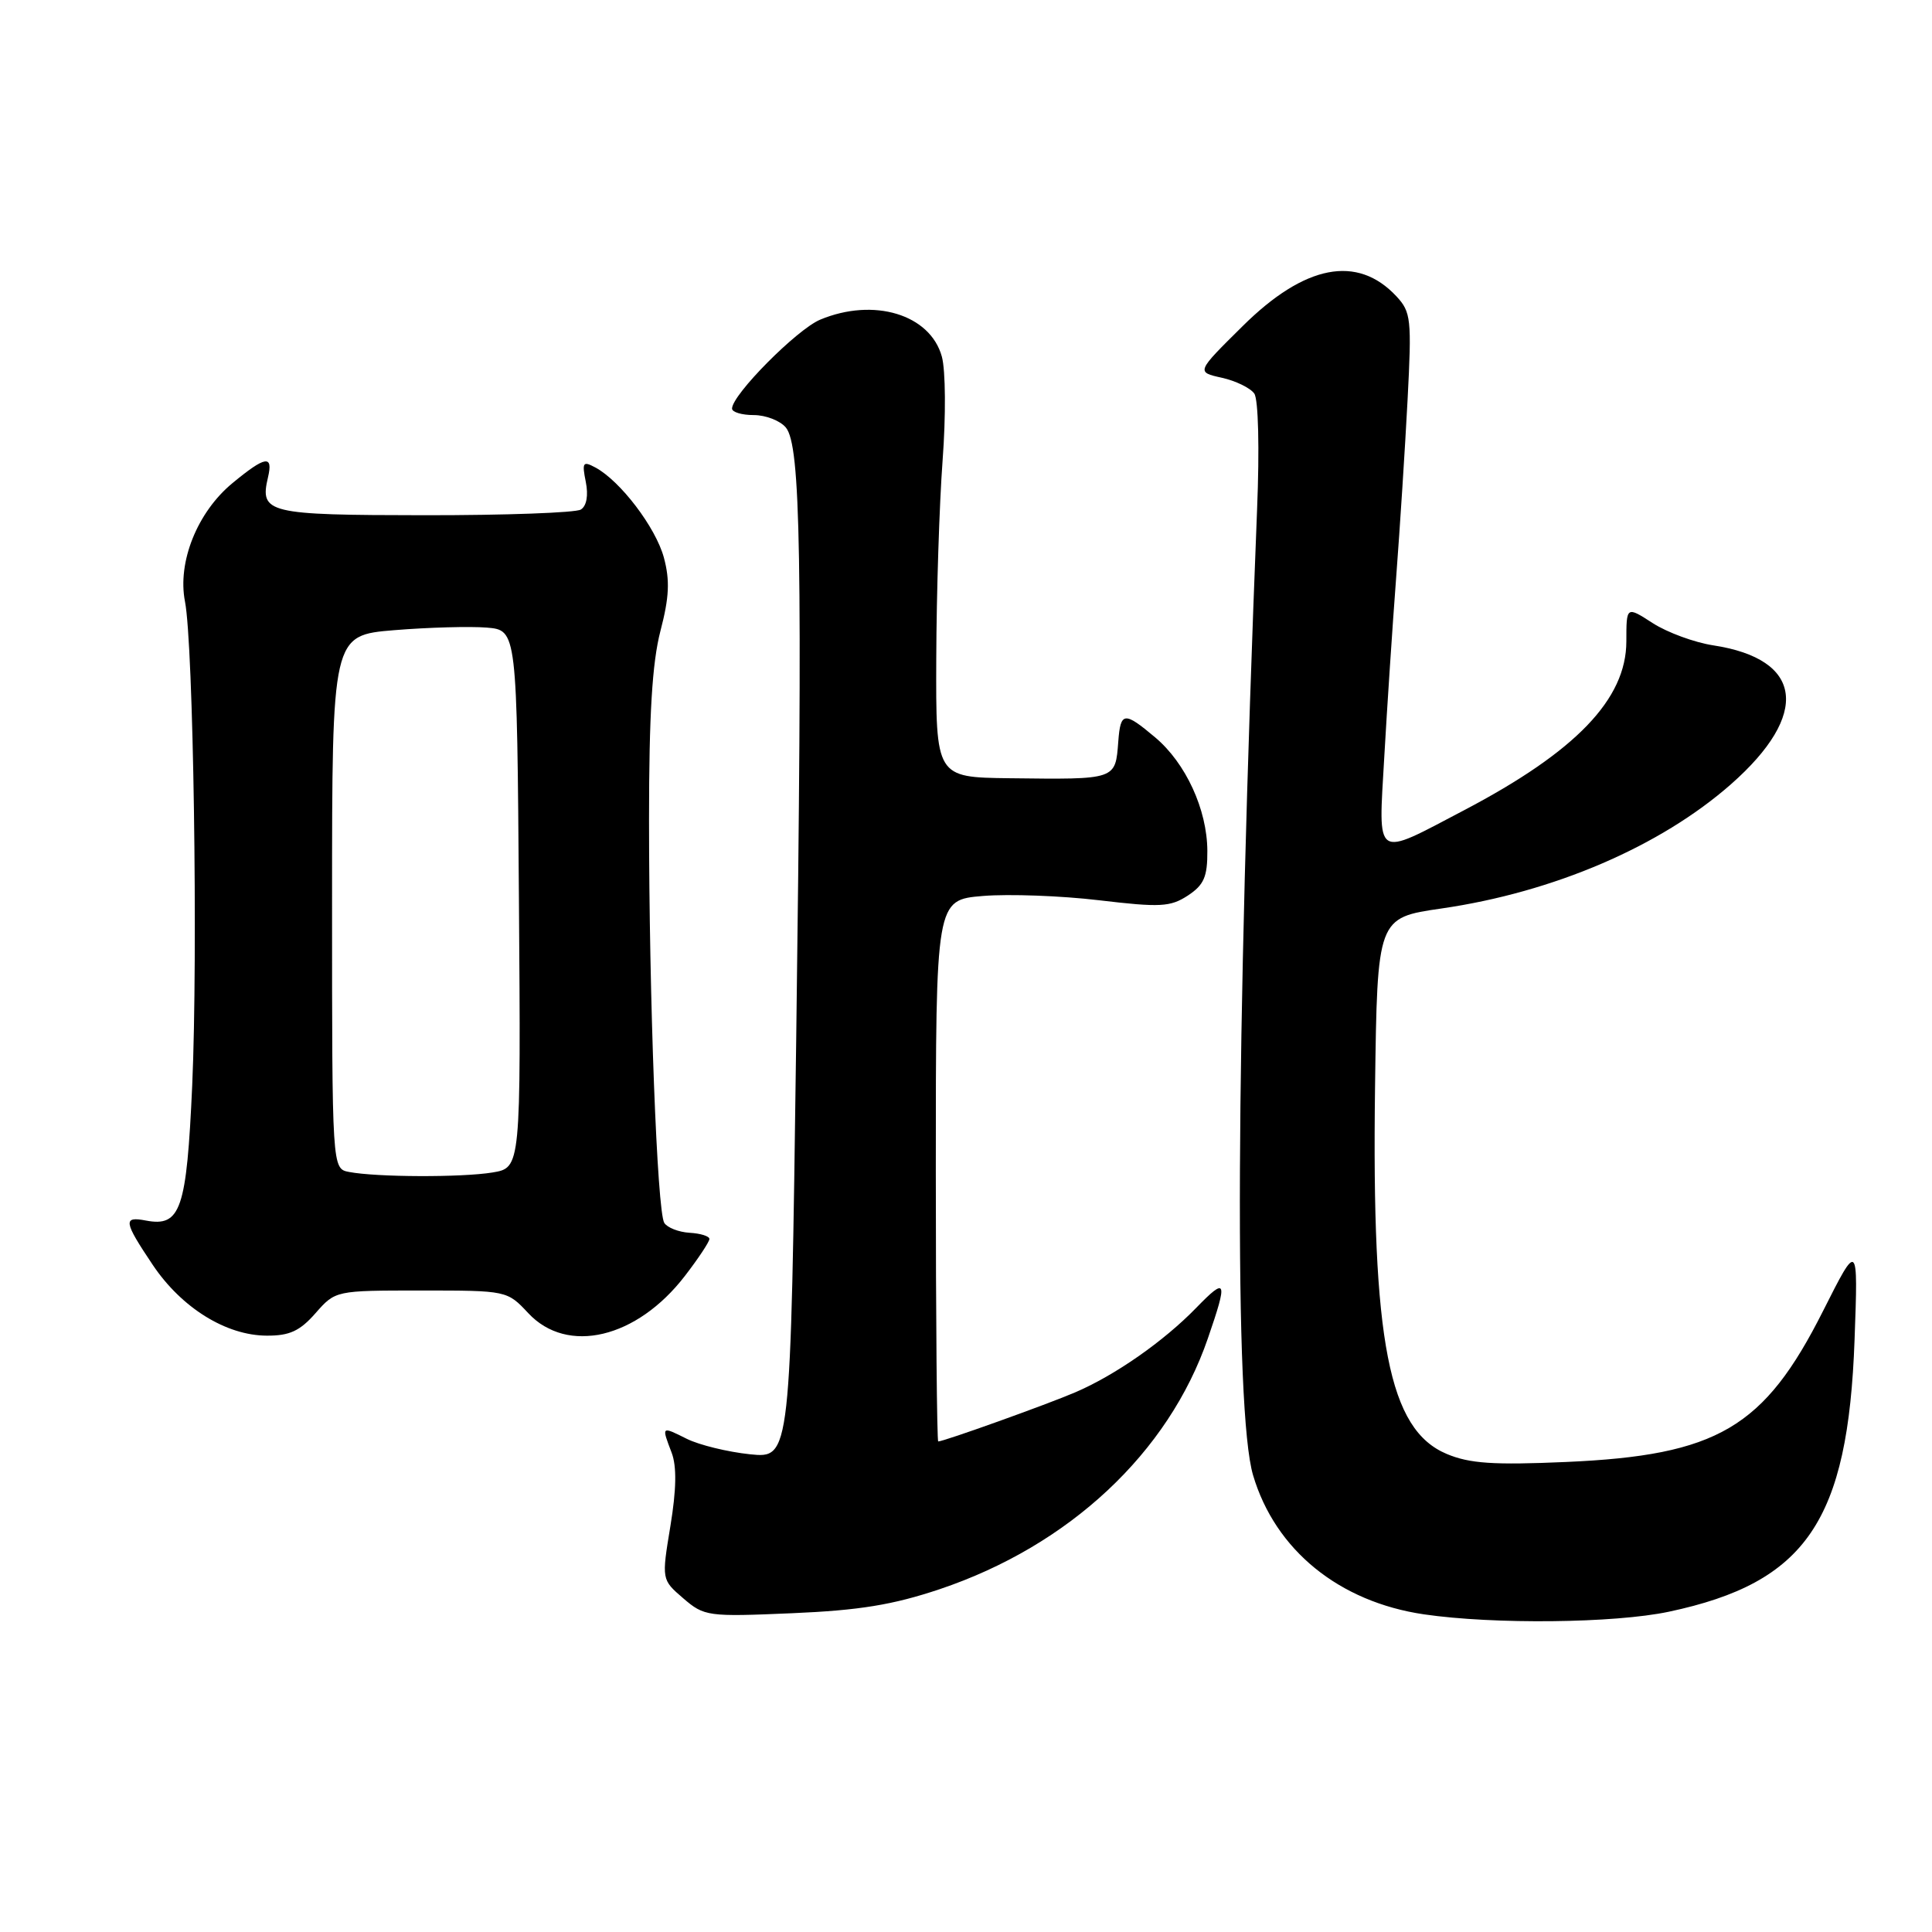 <?xml version="1.0" encoding="UTF-8" standalone="no"?>
<!DOCTYPE svg PUBLIC "-//W3C//DTD SVG 1.1//EN" "http://www.w3.org/Graphics/SVG/1.1/DTD/svg11.dtd" >
<svg xmlns="http://www.w3.org/2000/svg" xmlns:xlink="http://www.w3.org/1999/xlink" version="1.1" viewBox="0 0 256 256">
 <g >
 <path fill="currentColor"
d=" M 221.14 213.56 C 239.32 209.70 244.88 201.56 245.74 177.50 C 246.21 164.50 246.21 164.50 241.57 173.70 C 233.76 189.21 227.58 192.84 207.50 193.72 C 197.91 194.14 194.74 193.93 191.71 192.66 C 184.02 189.44 181.75 177.83 182.20 144.05 C 182.50 121.61 182.50 121.61 191.00 120.38 C 205.86 118.23 219.99 112.16 229.37 103.91 C 239.89 94.64 238.95 87.33 227.00 85.51 C 224.53 85.13 220.93 83.81 219.00 82.57 C 215.50 80.31 215.50 80.31 215.50 84.99 C 215.49 92.64 208.82 99.58 194.00 107.36 C 182.01 113.65 182.64 114.07 183.42 100.36 C 183.79 93.84 184.50 83.10 185.00 76.50 C 185.50 69.90 186.18 59.32 186.51 53.00 C 187.07 42.27 186.97 41.35 185.03 39.26 C 179.85 33.71 172.88 35.06 164.65 43.22 C 158.50 49.30 158.50 49.30 161.88 50.05 C 163.74 50.46 165.68 51.41 166.20 52.15 C 166.74 52.93 166.90 59.42 166.57 67.50 C 163.73 138.94 163.53 187.01 166.04 195.48 C 168.98 205.39 177.43 212.26 188.69 213.91 C 197.94 215.26 213.92 215.09 221.14 213.56 Z  M 124.50 210.58 C 141.67 204.81 154.84 192.50 160.05 177.34 C 162.72 169.60 162.54 169.14 158.50 173.30 C 154.20 177.73 147.77 182.22 142.48 184.49 C 138.78 186.08 125.06 191.00 124.32 191.00 C 124.15 191.00 124.00 174.85 124.00 155.12 C 124.00 119.24 124.00 119.24 130.25 118.72 C 133.69 118.44 140.61 118.69 145.64 119.29 C 153.74 120.25 155.07 120.18 157.39 118.67 C 159.53 117.26 160.00 116.19 159.98 112.73 C 159.95 107.26 157.12 101.12 153.07 97.71 C 148.96 94.25 148.48 94.30 148.18 98.23 C 147.79 103.36 147.98 103.29 133.75 103.12 C 124.00 103.00 124.00 103.00 124.06 87.25 C 124.09 78.59 124.47 66.78 124.90 61.00 C 125.34 55.13 125.30 49.07 124.80 47.25 C 123.26 41.66 115.78 39.39 108.67 42.36 C 105.58 43.66 97.00 52.31 97.00 54.14 C 97.00 54.61 98.29 55.00 99.88 55.00 C 101.46 55.00 103.37 55.74 104.13 56.65 C 106.10 59.03 106.35 73.71 105.50 137.88 C 104.76 193.25 104.76 193.25 99.38 192.70 C 96.42 192.39 92.65 191.47 91.00 190.65 C 87.61 188.96 87.64 188.93 89.00 192.50 C 89.68 194.30 89.63 197.36 88.83 202.22 C 87.66 209.31 87.66 209.31 90.53 211.78 C 93.32 214.18 93.77 214.24 104.96 213.76 C 113.88 213.38 118.32 212.65 124.50 210.58 Z  M 41.81 174.00 C 44.45 171.00 44.45 171.00 55.82 171.00 C 67.17 171.00 67.20 171.01 70.00 174.00 C 75.17 179.54 84.38 177.35 90.75 169.07 C 92.54 166.75 94.00 164.54 94.00 164.17 C 94.00 163.80 92.82 163.43 91.37 163.35 C 89.92 163.26 88.42 162.67 88.02 162.04 C 87.07 160.49 86.00 132.24 86.00 108.55 C 86.00 94.70 86.42 87.82 87.51 83.61 C 88.68 79.14 88.78 76.91 87.97 73.89 C 86.89 69.89 82.19 63.71 78.88 61.94 C 77.24 61.06 77.10 61.27 77.62 63.85 C 77.98 65.65 77.73 67.05 76.96 67.52 C 76.28 67.94 66.96 68.28 56.25 68.27 C 35.41 68.25 34.39 68.01 35.51 63.25 C 36.22 60.24 35.17 60.41 30.81 64.01 C 26.15 67.85 23.49 74.47 24.51 79.70 C 25.63 85.41 26.24 126.40 25.47 143.79 C 24.73 160.30 23.94 162.60 19.34 161.73 C 16.27 161.14 16.38 161.85 20.25 167.62 C 24.07 173.30 29.96 176.96 35.34 176.98 C 38.37 177.00 39.74 176.36 41.81 174.00 Z  M 46.25 155.29 C 44.00 154.86 44.00 154.86 44.00 119.52 C 44.00 84.18 44.00 84.18 52.25 83.50 C 56.79 83.13 62.30 82.98 64.50 83.16 C 68.50 83.50 68.50 83.50 68.76 119.12 C 69.02 154.73 69.02 154.73 65.26 155.36 C 61.18 156.03 49.88 155.99 46.25 155.29 Z "/>
</g>
</svg>